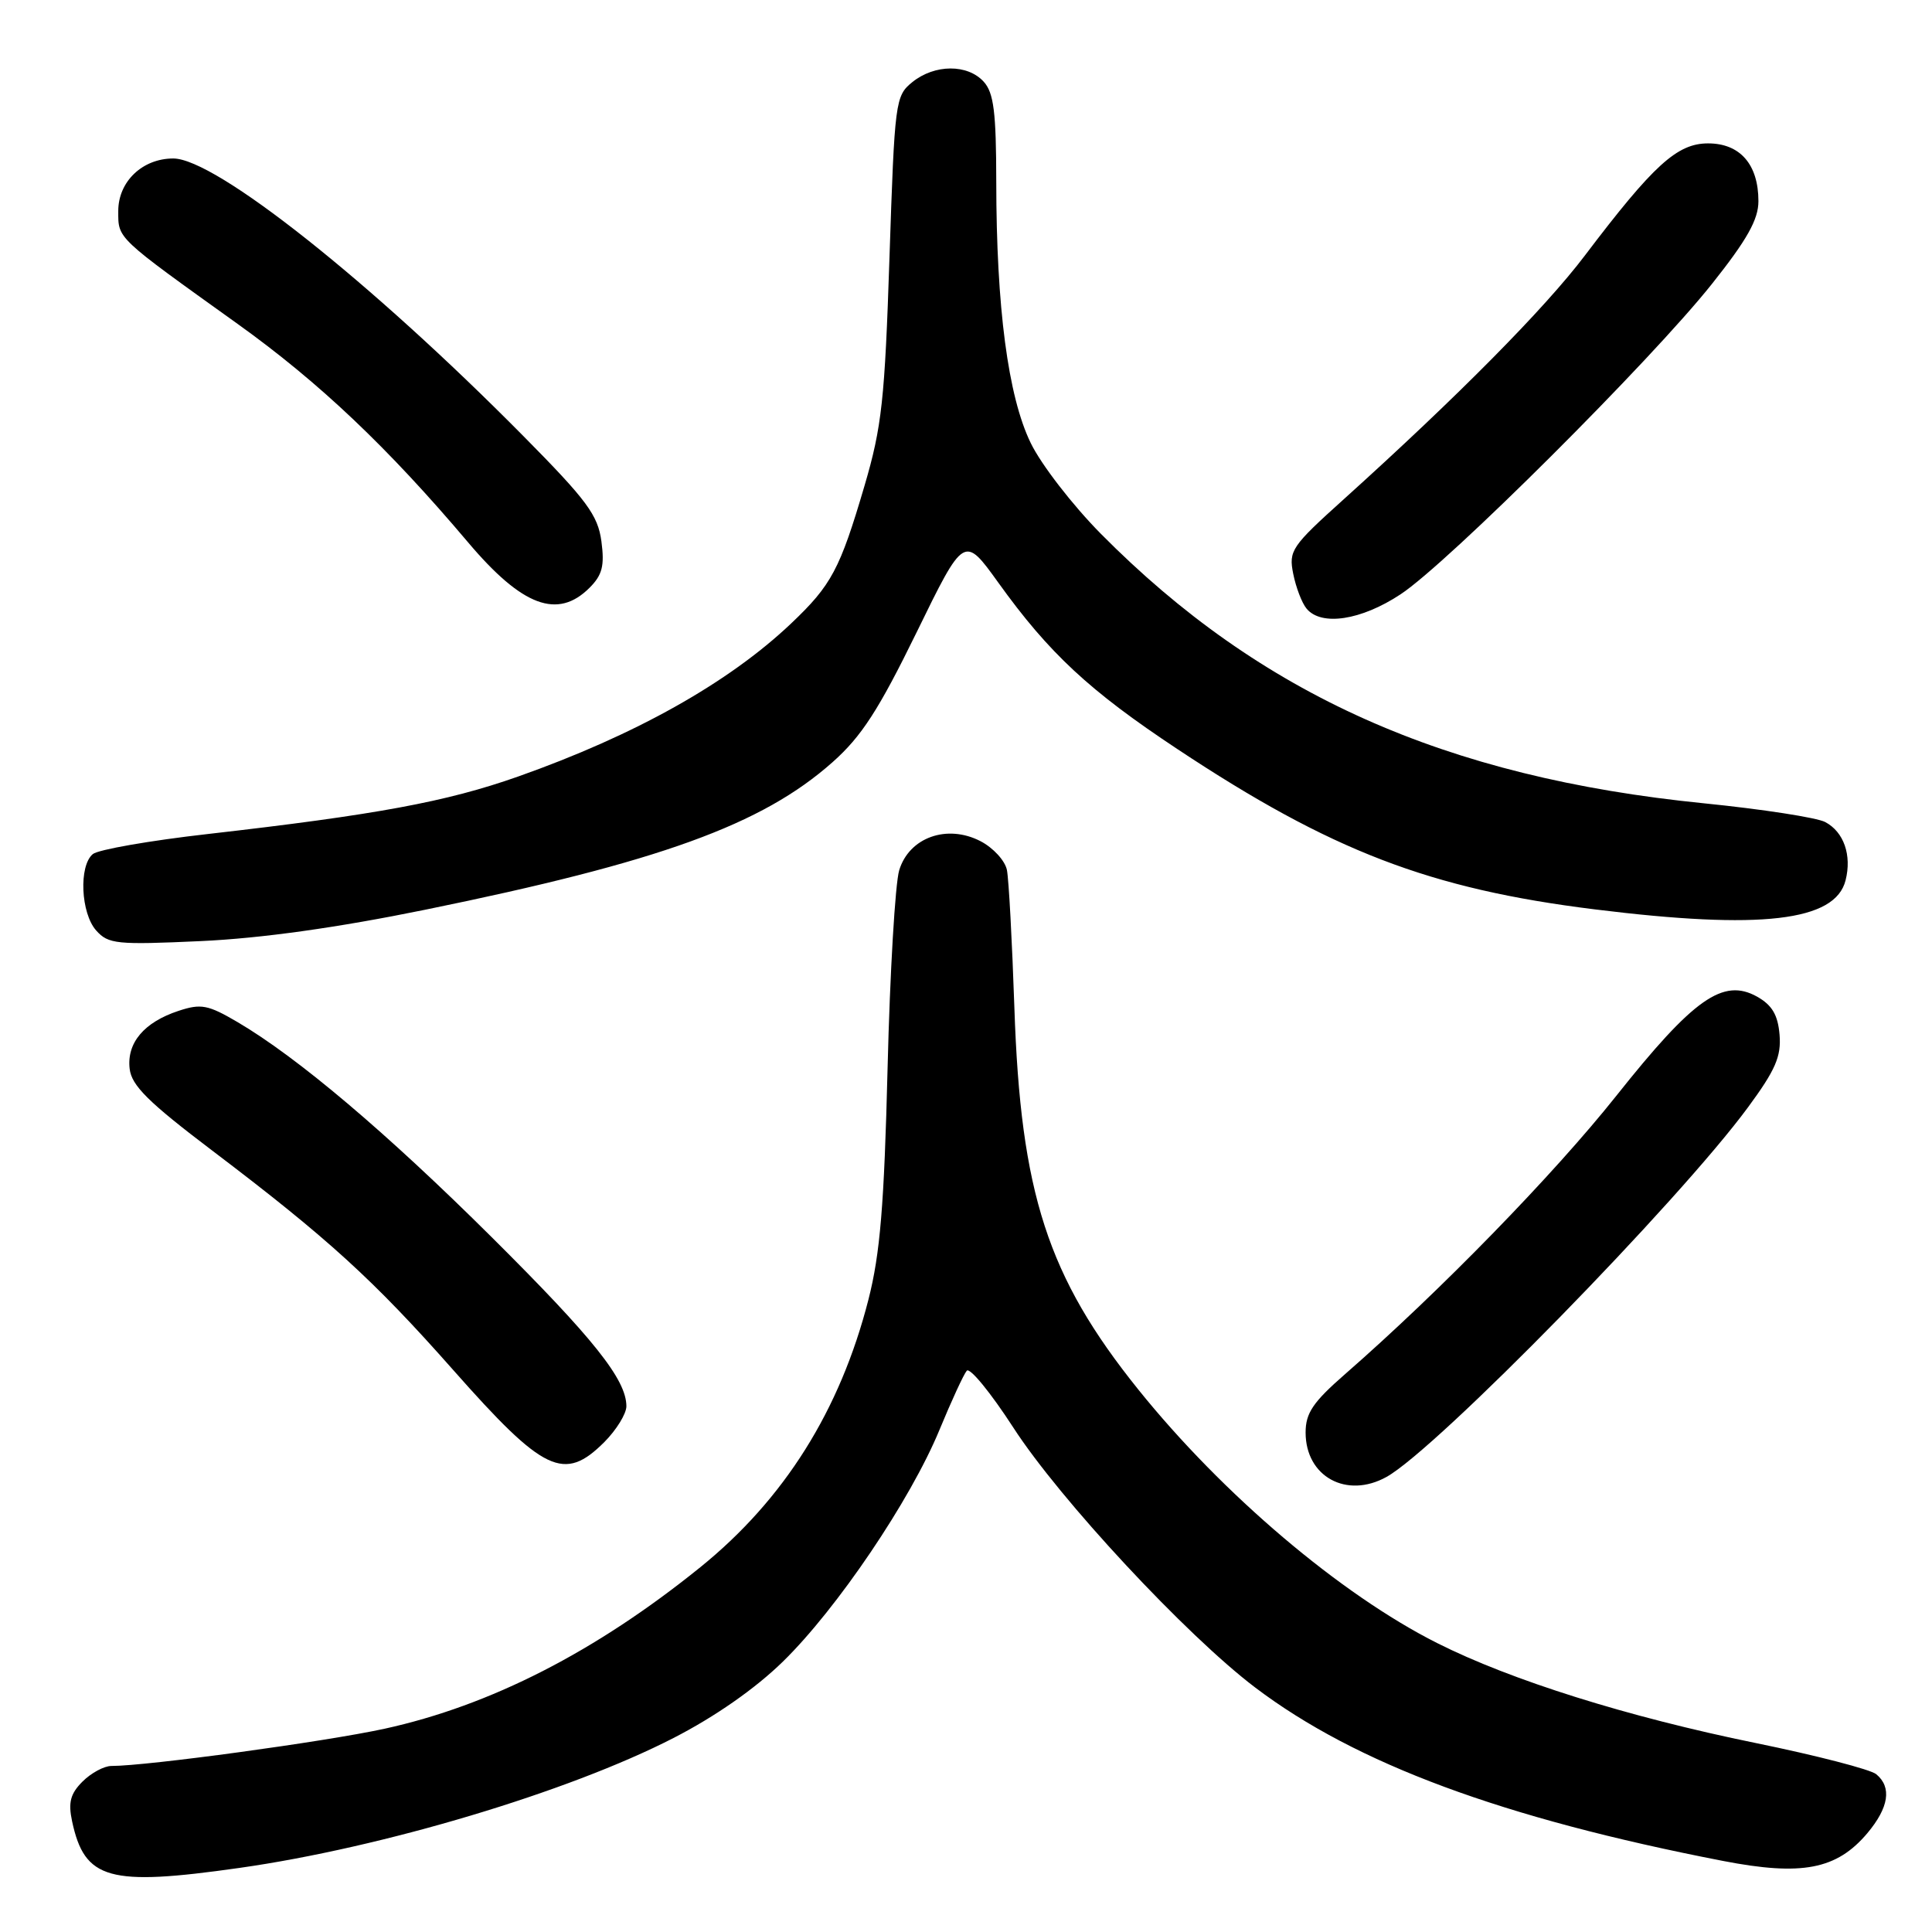 <?xml version="1.0" encoding="UTF-8" standalone="no"?>
<!DOCTYPE svg PUBLIC "-//W3C//DTD SVG 1.1//EN" "http://www.w3.org/Graphics/SVG/1.1/DTD/svg11.dtd" >
<svg xmlns="http://www.w3.org/2000/svg" xmlns:xlink="http://www.w3.org/1999/xlink" version="1.1" viewBox="0 0 256 256">
 <g >
 <path fill="currentColor"
d=" M 31.72 247.51 C 50.68 244.82 75.33 237.44 89.23 230.30 C 94.75 227.47 100.09 223.74 103.75 220.16 C 110.92 213.15 120.63 198.79 124.47 189.50 C 126.06 185.65 127.69 182.11 128.10 181.63 C 128.50 181.15 131.27 184.53 134.25 189.13 C 140.41 198.67 157.20 216.71 166.34 223.62 C 179.69 233.72 199.09 240.91 228.29 246.58 C 238.75 248.61 243.37 247.72 247.43 242.91 C 250.29 239.50 250.70 236.82 248.61 235.09 C 247.85 234.46 240.66 232.60 232.64 230.96 C 215.69 227.50 200.20 222.64 190.42 217.71 C 177.63 211.27 161.99 198.00 150.83 184.12 C 138.82 169.18 135.23 158.11 134.41 133.50 C 134.11 124.70 133.67 116.50 133.42 115.27 C 133.17 114.04 131.60 112.33 129.92 111.46 C 125.49 109.17 120.47 110.96 119.15 115.31 C 118.62 117.06 117.92 128.86 117.61 141.52 C 117.16 159.71 116.62 166.15 115.07 172.21 C 111.32 186.89 103.90 198.69 92.79 207.67 C 78.91 218.88 64.97 226.00 50.94 229.07 C 43.03 230.79 19.50 234.00 14.76 234.00 C 13.79 234.00 12.07 234.93 10.93 236.07 C 9.33 237.67 9.02 238.83 9.55 241.32 C 11.21 249.08 14.41 249.97 31.72 247.51 Z  M 183.72 195.70 C 190.36 192.01 222.42 159.23 231.63 146.71 C 235.26 141.78 236.04 139.98 235.80 137.10 C 235.58 134.48 234.81 133.18 232.82 132.06 C 228.32 129.55 224.41 132.31 214.17 145.20 C 205.86 155.65 190.83 171.08 178.24 182.07 C 173.98 185.79 173.00 187.23 173.00 189.82 C 173.00 195.66 178.43 198.64 183.72 195.70 Z  M 80.08 191.08 C 81.68 189.47 83.00 187.33 83.00 186.33 C 82.99 182.80 78.67 177.37 65.15 163.93 C 51.23 150.09 39.41 140.09 31.47 135.43 C 27.55 133.13 26.64 132.96 23.64 133.95 C 19.08 135.46 16.78 138.19 17.18 141.62 C 17.43 143.84 19.66 146.05 28.11 152.45 C 43.44 164.07 49.44 169.53 60.06 181.54 C 72.07 195.13 74.75 196.40 80.08 191.08 Z  M 56.31 120.55 C 87.39 114.21 100.98 109.29 110.32 100.99 C 114.16 97.58 116.42 94.08 121.45 83.80 C 127.75 70.90 127.75 70.90 132.28 77.20 C 139.01 86.57 144.35 91.53 156.00 99.25 C 176.39 112.77 189.46 117.79 211.34 120.50 C 233.34 123.23 243.19 122.08 244.55 116.64 C 245.39 113.32 244.32 110.24 241.86 108.93 C 240.76 108.34 233.52 107.22 225.76 106.44 C 191.49 103.00 166.98 92.05 145.87 70.73 C 142.14 66.96 137.95 61.55 136.57 58.69 C 133.57 52.52 132.02 40.73 132.01 24.08 C 132.00 14.86 131.68 12.30 130.35 10.83 C 128.21 8.47 123.85 8.49 120.89 10.88 C 118.63 12.71 118.55 13.38 117.86 34.13 C 117.24 52.95 116.85 56.55 114.56 64.34 C 111.29 75.46 110.18 77.53 104.83 82.61 C 96.52 90.49 84.15 97.42 68.61 102.91 C 59.13 106.25 49.88 107.96 27.55 110.51 C 19.87 111.38 13.01 112.58 12.30 113.17 C 10.42 114.73 10.70 121.01 12.75 123.30 C 14.36 125.10 15.45 125.21 26.62 124.70 C 34.64 124.33 44.70 122.92 56.31 120.55 Z  M 185.58 78.75 C 191.84 74.63 218.77 47.78 226.85 37.61 C 231.50 31.76 233.00 29.09 233.00 26.66 C 233.00 21.79 230.57 19.00 226.33 19.00 C 222.23 19.00 219.11 21.84 210.01 33.85 C 204.69 40.88 193.16 52.53 178.07 66.14 C 171.12 72.40 170.74 72.96 171.36 76.04 C 171.72 77.84 172.51 79.91 173.13 80.65 C 175.08 83.00 180.36 82.20 185.58 78.75 Z  M 78.12 77.88 C 79.81 76.19 80.12 74.97 79.69 71.73 C 79.22 68.25 77.78 66.30 69.32 57.75 C 49.06 37.27 28.54 21.00 22.96 21.00 C 18.87 21.00 15.67 24.06 15.67 27.96 C 15.67 31.67 15.31 31.33 31.50 42.93 C 42.31 50.68 51.39 59.29 62.01 71.85 C 69.19 80.35 73.89 82.11 78.12 77.88 Z "/>
</g>
</svg>